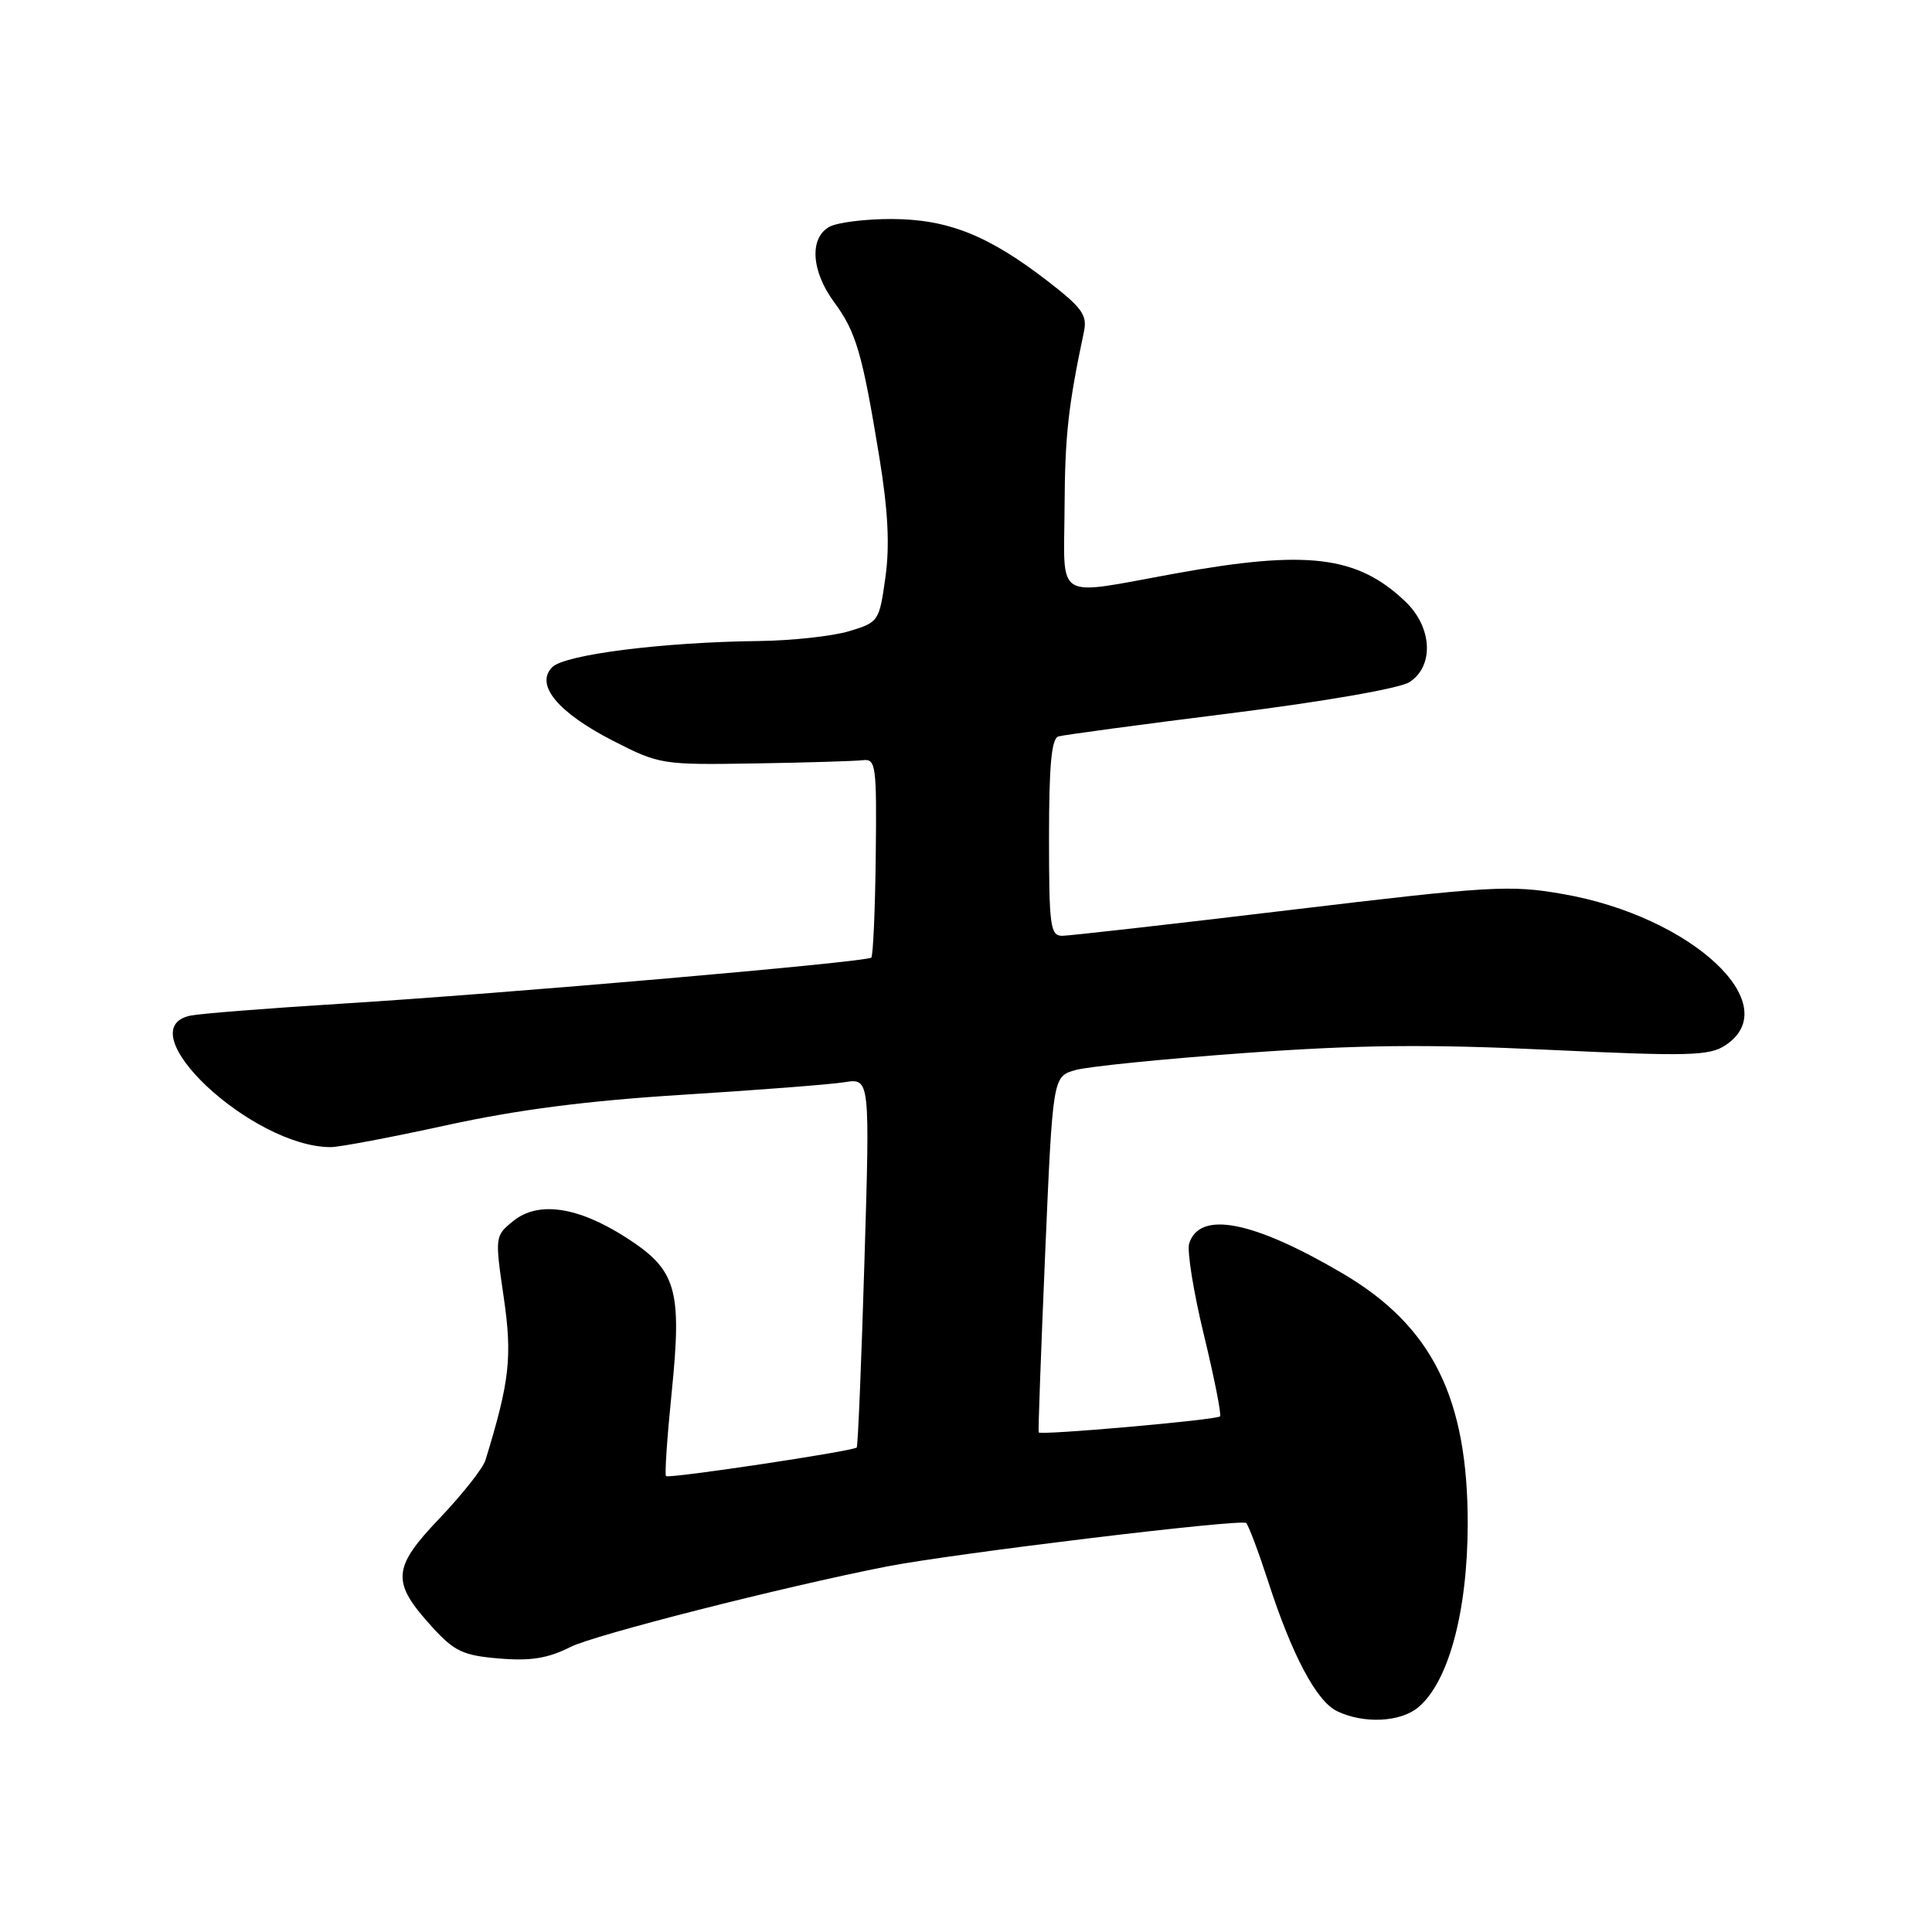 <?xml version="1.0" encoding="UTF-8" standalone="no"?>
<!DOCTYPE svg PUBLIC "-//W3C//DTD SVG 1.1//EN" "http://www.w3.org/Graphics/SVG/1.1/DTD/svg11.dtd" >
<svg xmlns="http://www.w3.org/2000/svg" xmlns:xlink="http://www.w3.org/1999/xlink" version="1.1" viewBox="0 0 256 256">
 <g >
 <path fill="currentColor"
d=" M 187.90 226.25 C 191.92 222.93 194.45 213.61 194.48 202.00 C 194.51 185.24 189.77 175.71 177.91 168.74 C 166.02 161.75 158.97 160.38 157.57 164.77 C 157.27 165.74 158.14 171.20 159.53 176.91 C 160.91 182.62 161.87 187.47 161.66 187.68 C 161.18 188.15 137.82 190.22 137.63 189.80 C 137.55 189.64 137.94 178.96 138.49 166.07 C 139.50 142.64 139.50 142.64 142.50 141.79 C 144.15 141.32 154.25 140.30 164.95 139.53 C 180.01 138.44 189.11 138.34 205.30 139.11 C 223.72 139.98 226.49 139.91 228.60 138.52 C 236.77 133.17 224.16 121.42 207.07 118.46 C 200.08 117.24 197.54 117.39 171.02 120.57 C 155.34 122.45 141.71 123.99 140.75 124.00 C 139.17 124.00 139.00 122.71 139.00 110.97 C 139.00 101.40 139.33 97.84 140.25 97.58 C 140.94 97.38 151.18 96.00 163.00 94.52 C 175.50 92.95 185.44 91.22 186.75 90.39 C 190.04 88.29 189.80 83.14 186.25 79.74 C 179.86 73.62 173.21 72.81 155.58 76.02 C 139.53 78.93 140.99 79.82 141.06 67.25 C 141.11 57.72 141.54 53.82 143.63 43.94 C 144.09 41.75 143.38 40.77 138.81 37.24 C 130.96 31.18 125.61 29.05 118.18 29.02 C 114.71 29.01 111.00 29.47 109.93 30.04 C 107.22 31.49 107.48 35.90 110.52 40.03 C 113.44 43.98 114.26 46.80 116.51 60.54 C 117.68 67.71 117.91 72.29 117.32 76.51 C 116.51 82.33 116.42 82.46 112.50 83.64 C 110.30 84.30 104.90 84.89 100.50 84.94 C 87.82 85.09 74.84 86.73 73.18 88.40 C 70.85 90.72 73.92 94.42 81.27 98.18 C 87.38 101.30 87.73 101.36 100.00 101.16 C 106.88 101.05 113.33 100.85 114.34 100.73 C 116.06 100.52 116.18 101.41 116.04 113.47 C 115.96 120.60 115.69 126.64 115.45 126.89 C 114.85 127.48 66.85 131.66 45.00 133.01 C 35.38 133.61 26.49 134.31 25.25 134.57 C 16.71 136.35 33.38 152.00 43.83 152.00 C 44.98 152.00 51.90 150.69 59.21 149.09 C 68.58 147.04 77.81 145.85 90.50 145.06 C 100.40 144.44 110.02 143.70 111.89 143.40 C 115.28 142.86 115.28 142.86 114.54 167.18 C 114.14 180.56 113.68 191.63 113.52 191.80 C 113.05 192.29 88.62 195.96 88.25 195.59 C 88.06 195.40 88.40 190.42 89.00 184.52 C 90.39 170.80 89.65 168.27 82.96 163.98 C 76.57 159.88 71.32 159.11 68.01 161.79 C 65.58 163.76 65.57 163.84 66.74 171.85 C 67.90 179.81 67.54 183.01 64.33 193.47 C 64.00 194.55 61.26 198.02 58.25 201.18 C 51.92 207.81 51.81 209.64 57.37 215.70 C 60.22 218.82 61.41 219.37 66.16 219.76 C 70.32 220.11 72.60 219.74 75.58 218.24 C 78.75 216.63 103.75 210.27 117.50 207.57 C 126.25 205.86 164.59 201.21 165.13 201.81 C 165.47 202.19 166.77 205.65 168.02 209.50 C 171.18 219.29 174.44 225.43 177.17 226.74 C 180.68 228.43 185.52 228.21 187.90 226.25 Z "/>
</g>
</svg>